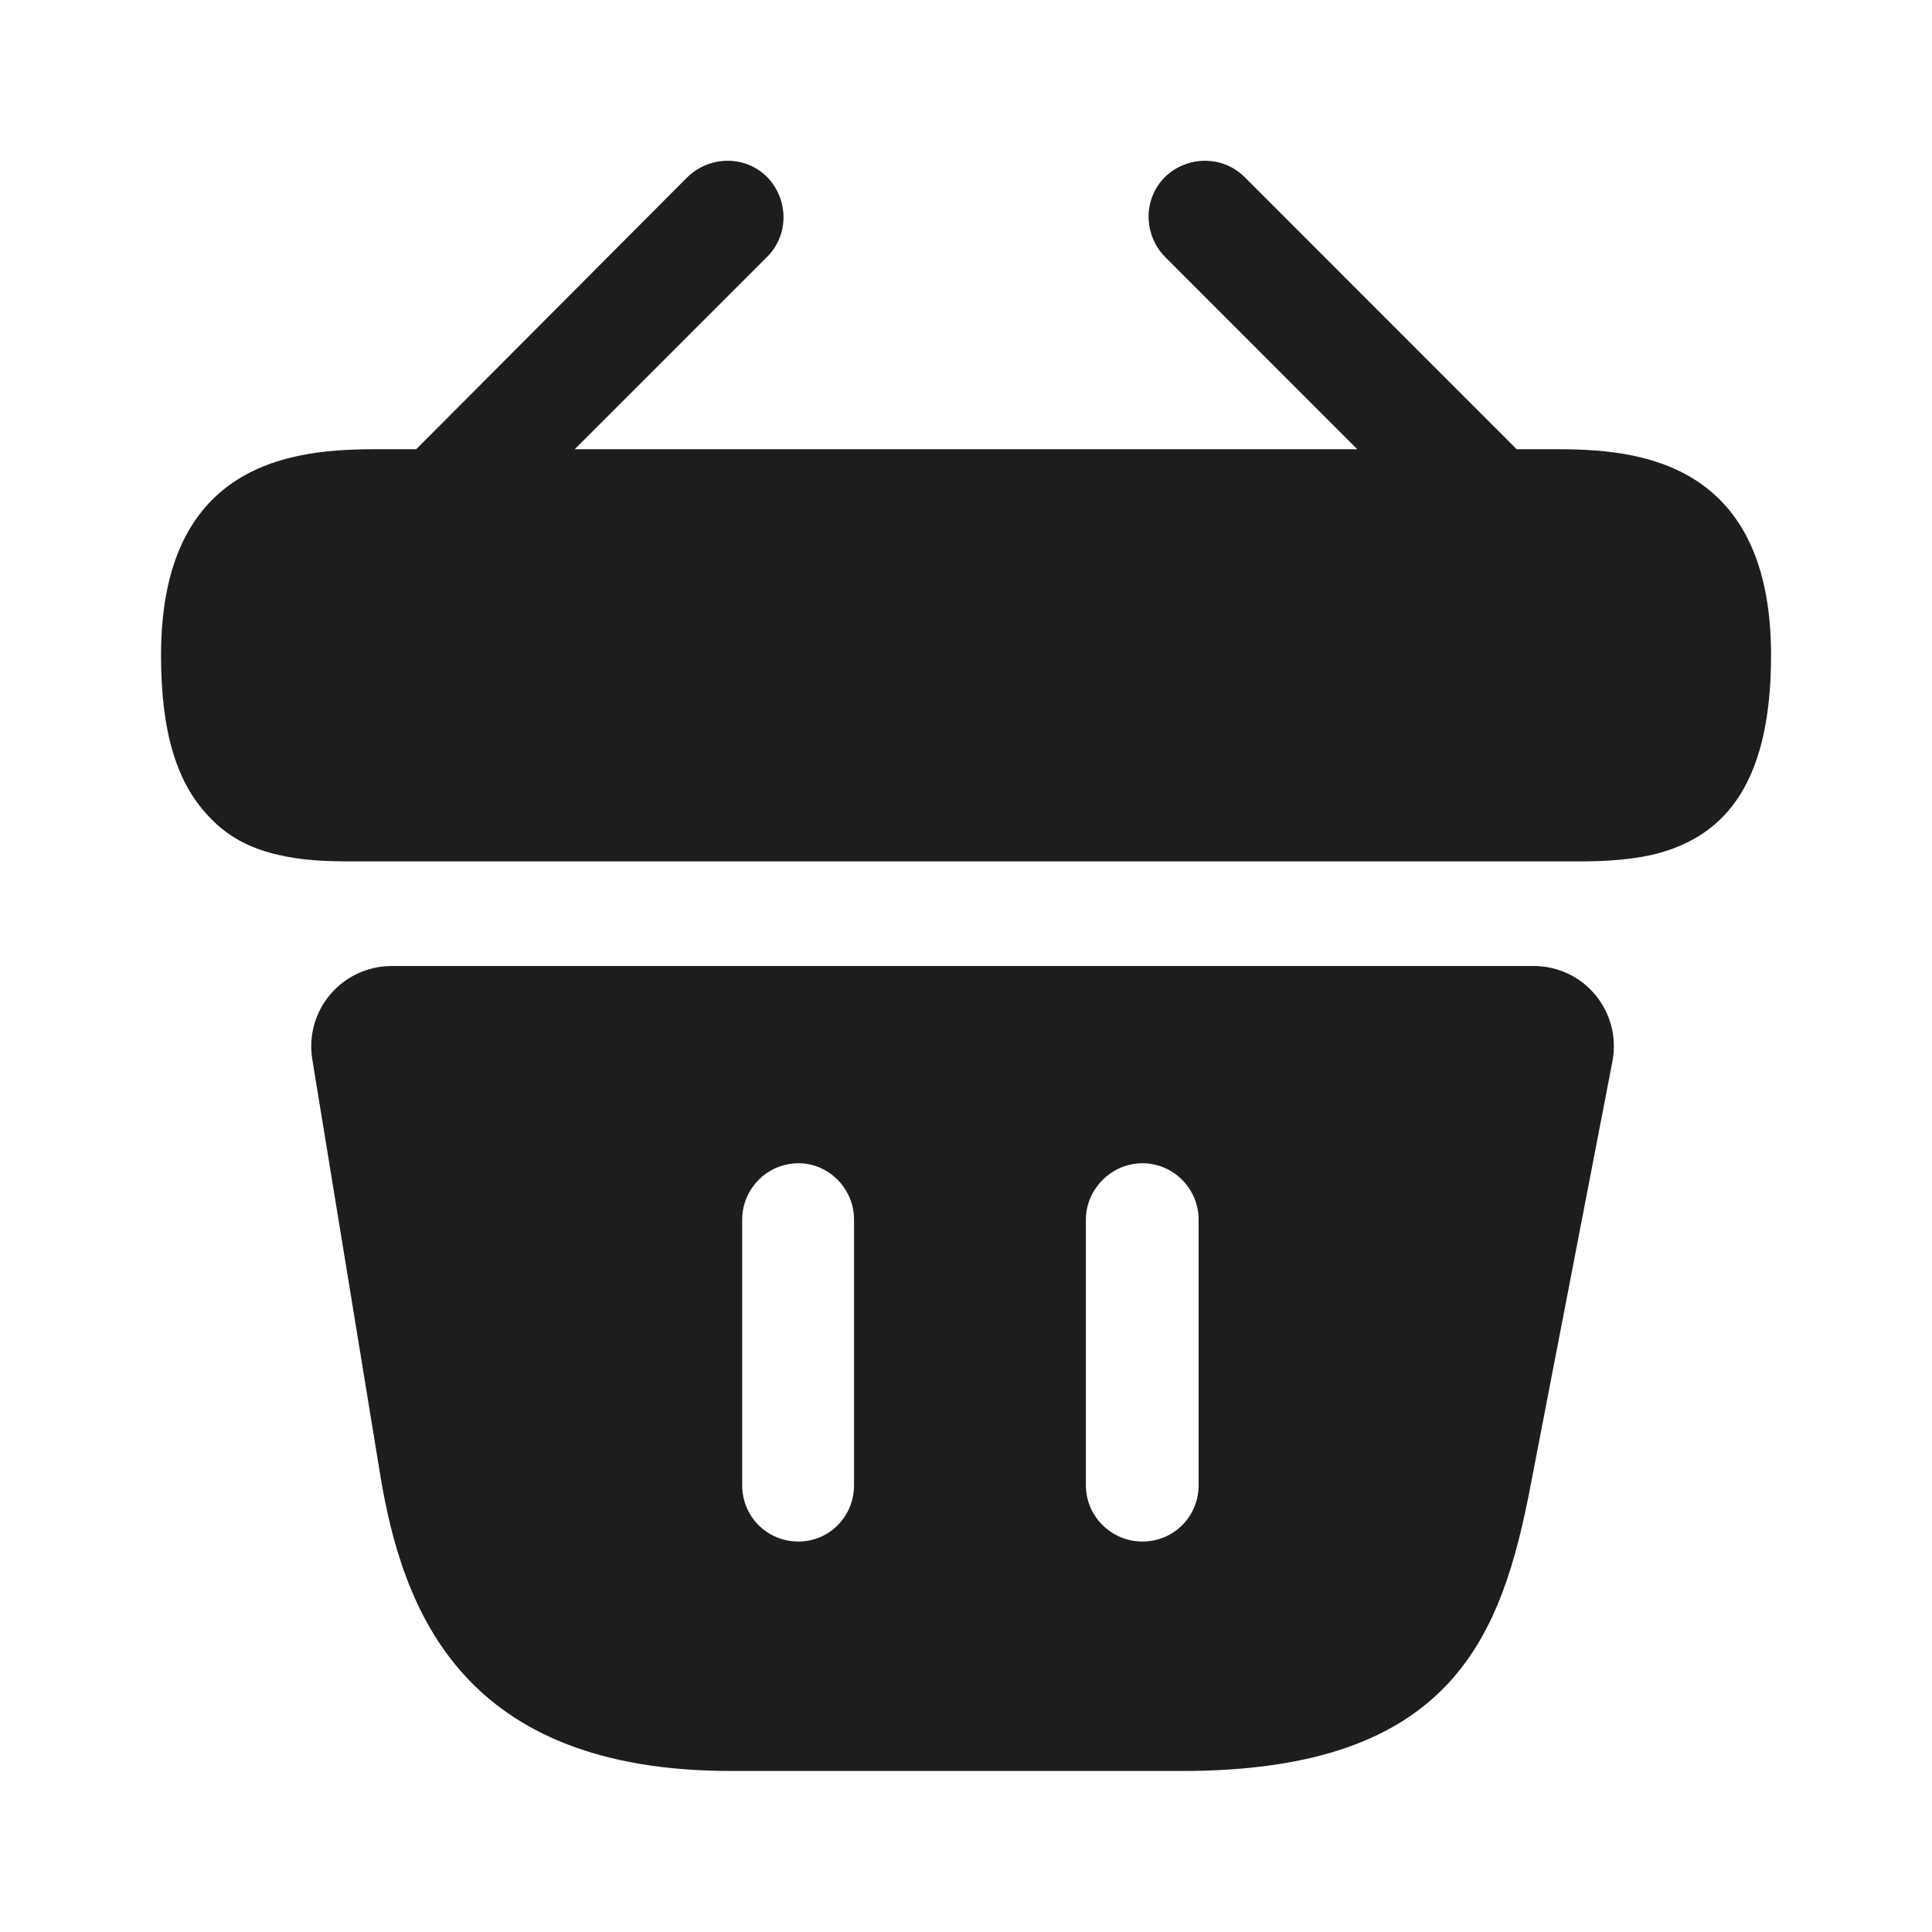 <svg width="20" height="20" viewBox="0 0 20 20" fill="none" xmlns="http://www.w3.org/2000/svg">
<path d="M16.034 4.65H15.7L12.884 1.833C12.659 1.608 12.292 1.608 12.059 1.833C11.834 2.058 11.834 2.425 12.059 2.658L14.05 4.65H5.95L7.942 2.658C8.167 2.433 8.167 2.067 7.942 1.833C7.717 1.608 7.35 1.608 7.117 1.833L4.309 4.65H3.975C3.225 4.65 1.667 4.65 1.667 6.783C1.667 7.592 1.834 8.125 2.184 8.475C2.384 8.683 2.625 8.792 2.884 8.85C3.125 8.908 3.384 8.917 3.634 8.917H16.367C16.625 8.917 16.867 8.9 17.1 8.85C17.8 8.683 18.334 8.183 18.334 6.783C18.334 4.65 16.775 4.65 16.034 4.65Z" fill="#1D1D1F"/>
<path d="M15.875 10H4.058C3.541 10 3.15 10.458 3.233 10.967L3.933 15.25C4.166 16.683 4.791 18.333 7.566 18.333H12.241C15.05 18.333 15.55 16.925 15.85 15.35L16.691 10.992C16.791 10.475 16.4 10 15.875 10ZM8.841 15.375C8.841 15.7 8.583 15.958 8.266 15.958C7.941 15.958 7.683 15.7 7.683 15.375V12.625C7.683 12.308 7.941 12.042 8.266 12.042C8.583 12.042 8.841 12.308 8.841 12.625V15.375ZM12.408 15.375C12.408 15.7 12.15 15.958 11.825 15.958C11.508 15.958 11.241 15.7 11.241 15.375V12.625C11.241 12.308 11.508 12.042 11.825 12.042C12.15 12.042 12.408 12.308 12.408 12.625V15.375Z" fill="#1D1D1F"/>
</svg>
